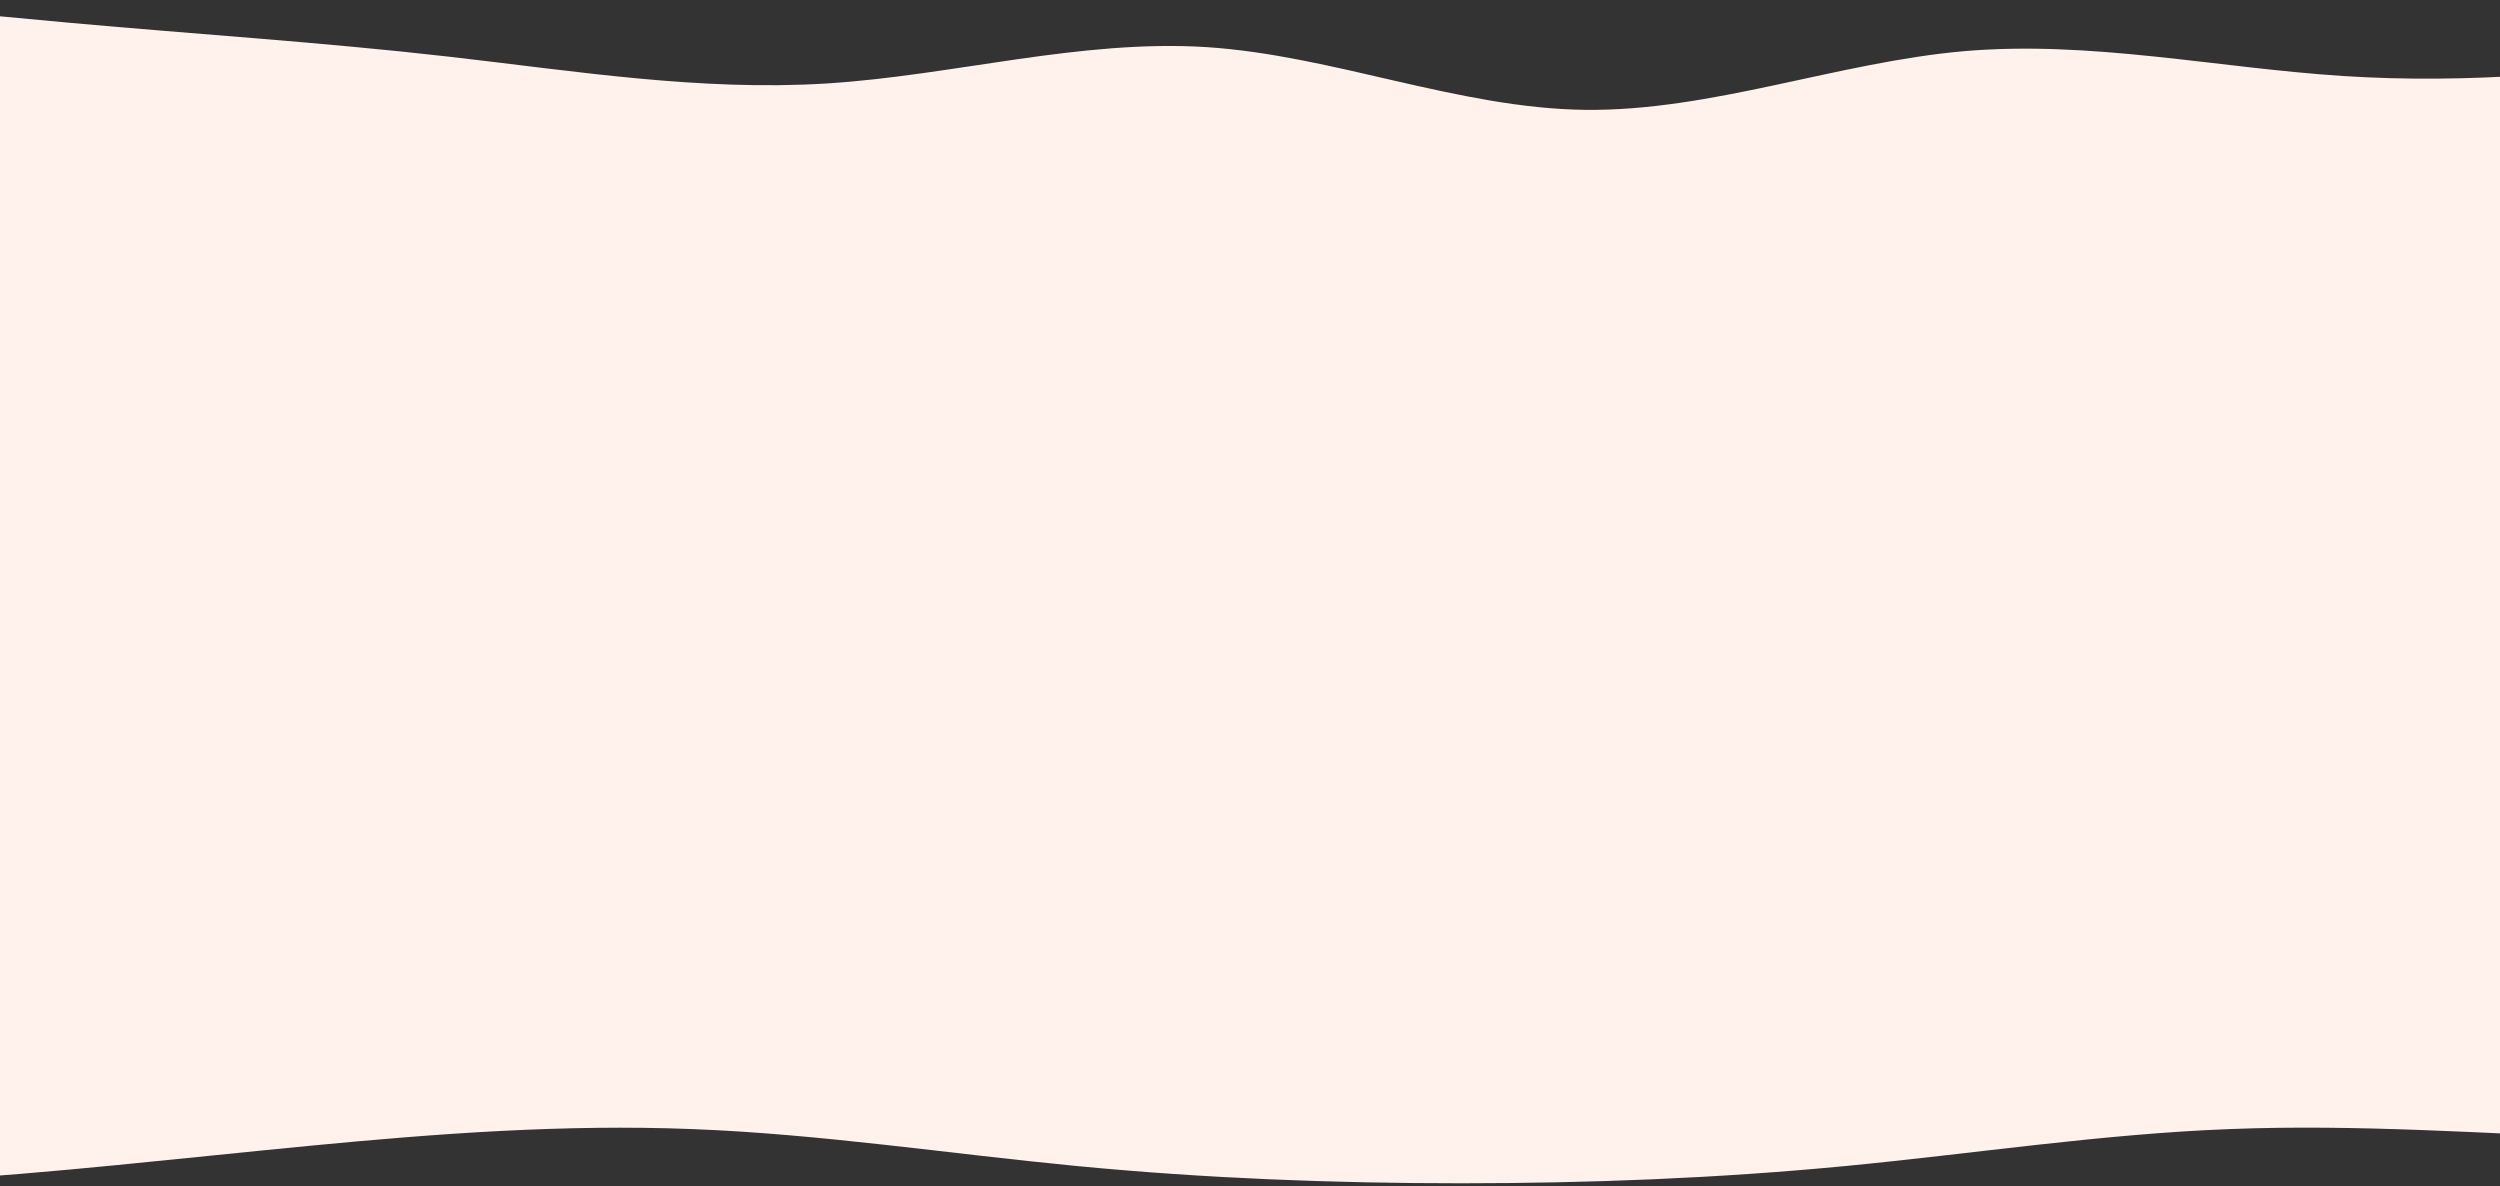 <svg width="1920" height="911" viewBox="0 0 1920 911" fill="none" xmlns="http://www.w3.org/2000/svg">
<rect x="0" y="0" width="1920" height="911" fill="#333333" stroke="none"/>
<path d="M-528.515 41.935L-479.707 32.711C-431.064 23.349 -333.449 4.902 -236.532 1.197C-139.448 -2.505 -42.9 8.809 54.016 17.557C150.766 26.302 248.05 32.483 344.769 43.529C441.654 54.577 538.144 70.221 635.26 64.083C732.21 57.943 829.953 30.023 926.737 36.197C1023.69 42.509 1119.84 83.053 1216.86 84.358C1313.71 85.66 1411.58 47.726 1508.57 39.285C1605.71 30.982 1702.13 52.04 1799.08 58.351C1895.86 64.661 1993.34 55.956 2090.42 40.208C2187.67 24.327 2284.68 1.269 2381.6 9.746C2478.35 18.356 2575.18 58.368 2623.43 78.507L2671.84 98.513L2666.69 481.475L2618.15 471.077C2569.77 460.817 2472.68 440.021 2375.89 433.982C2278.94 427.941 2182.12 436.655 2085.01 442.522C1988.07 448.391 1890.65 451.683 1793.71 457.553C1696.59 463.42 1599.78 472.133 1502.73 473.264C1405.85 474.398 1308.56 468.217 1211.91 452.164C1115.09 436.244 1018.74 410.586 921.783 404.545C824.997 398.506 727.447 412.082 630.303 432.702C532.993 453.184 435.921 480.842 338.875 481.703C241.995 482.701 144.973 457.033 48.22 448.559C-48.698 439.947 -145.516 448.66 -242.532 447.355C-339.382 446.053 -436.597 434.729 -485.04 429.205L-533.647 423.544L-528.515 41.935Z" fill="#FFF2EC"/>
<rect width="1920" height="486" transform="translate(0 204)" fill="#FFF2EC"/>
<path d="M2598 844.326L2548.62 849.897C2499.41 855.572 2400.64 866.714 2302.39 872.39C2203.96 877.96 2105.88 877.96 2007.45 874.282C1909.2 870.603 1810.43 863.245 1712.18 867.134C1613.75 870.918 1515.67 886.054 1417.24 895.514C1318.99 904.973 1220.22 908.757 1121.97 908.757C1023.54 908.757 925.457 904.973 827.032 895.514C728.777 886.054 630.014 870.918 531.758 867.134C433.333 863.245 335.247 870.603 236.822 880.063C138.567 889.522 39.804 901.084 -58.452 906.865C-156.876 912.646 -254.963 912.646 -353.387 905.078C-451.643 897.616 -550.406 882.48 -599.618 875.017L-649 867.45V673H-599.618C-550.406 673 -451.643 673 -353.387 673C-254.963 673 -156.876 673 -58.452 673C39.804 673 138.567 673 236.822 673C335.247 673 433.333 673 531.758 673C630.014 673 728.777 673 827.032 673C925.457 673 1023.54 673 1121.97 673C1220.22 673 1318.99 673 1417.24 673C1515.67 673 1613.75 673 1712.18 673C1810.43 673 1909.2 673 2007.45 673C2105.88 673 2203.96 673 2302.39 673C2400.64 673 2499.41 673 2548.62 673H2598V844.326Z" fill="#FFF2EC"/>
</svg>
